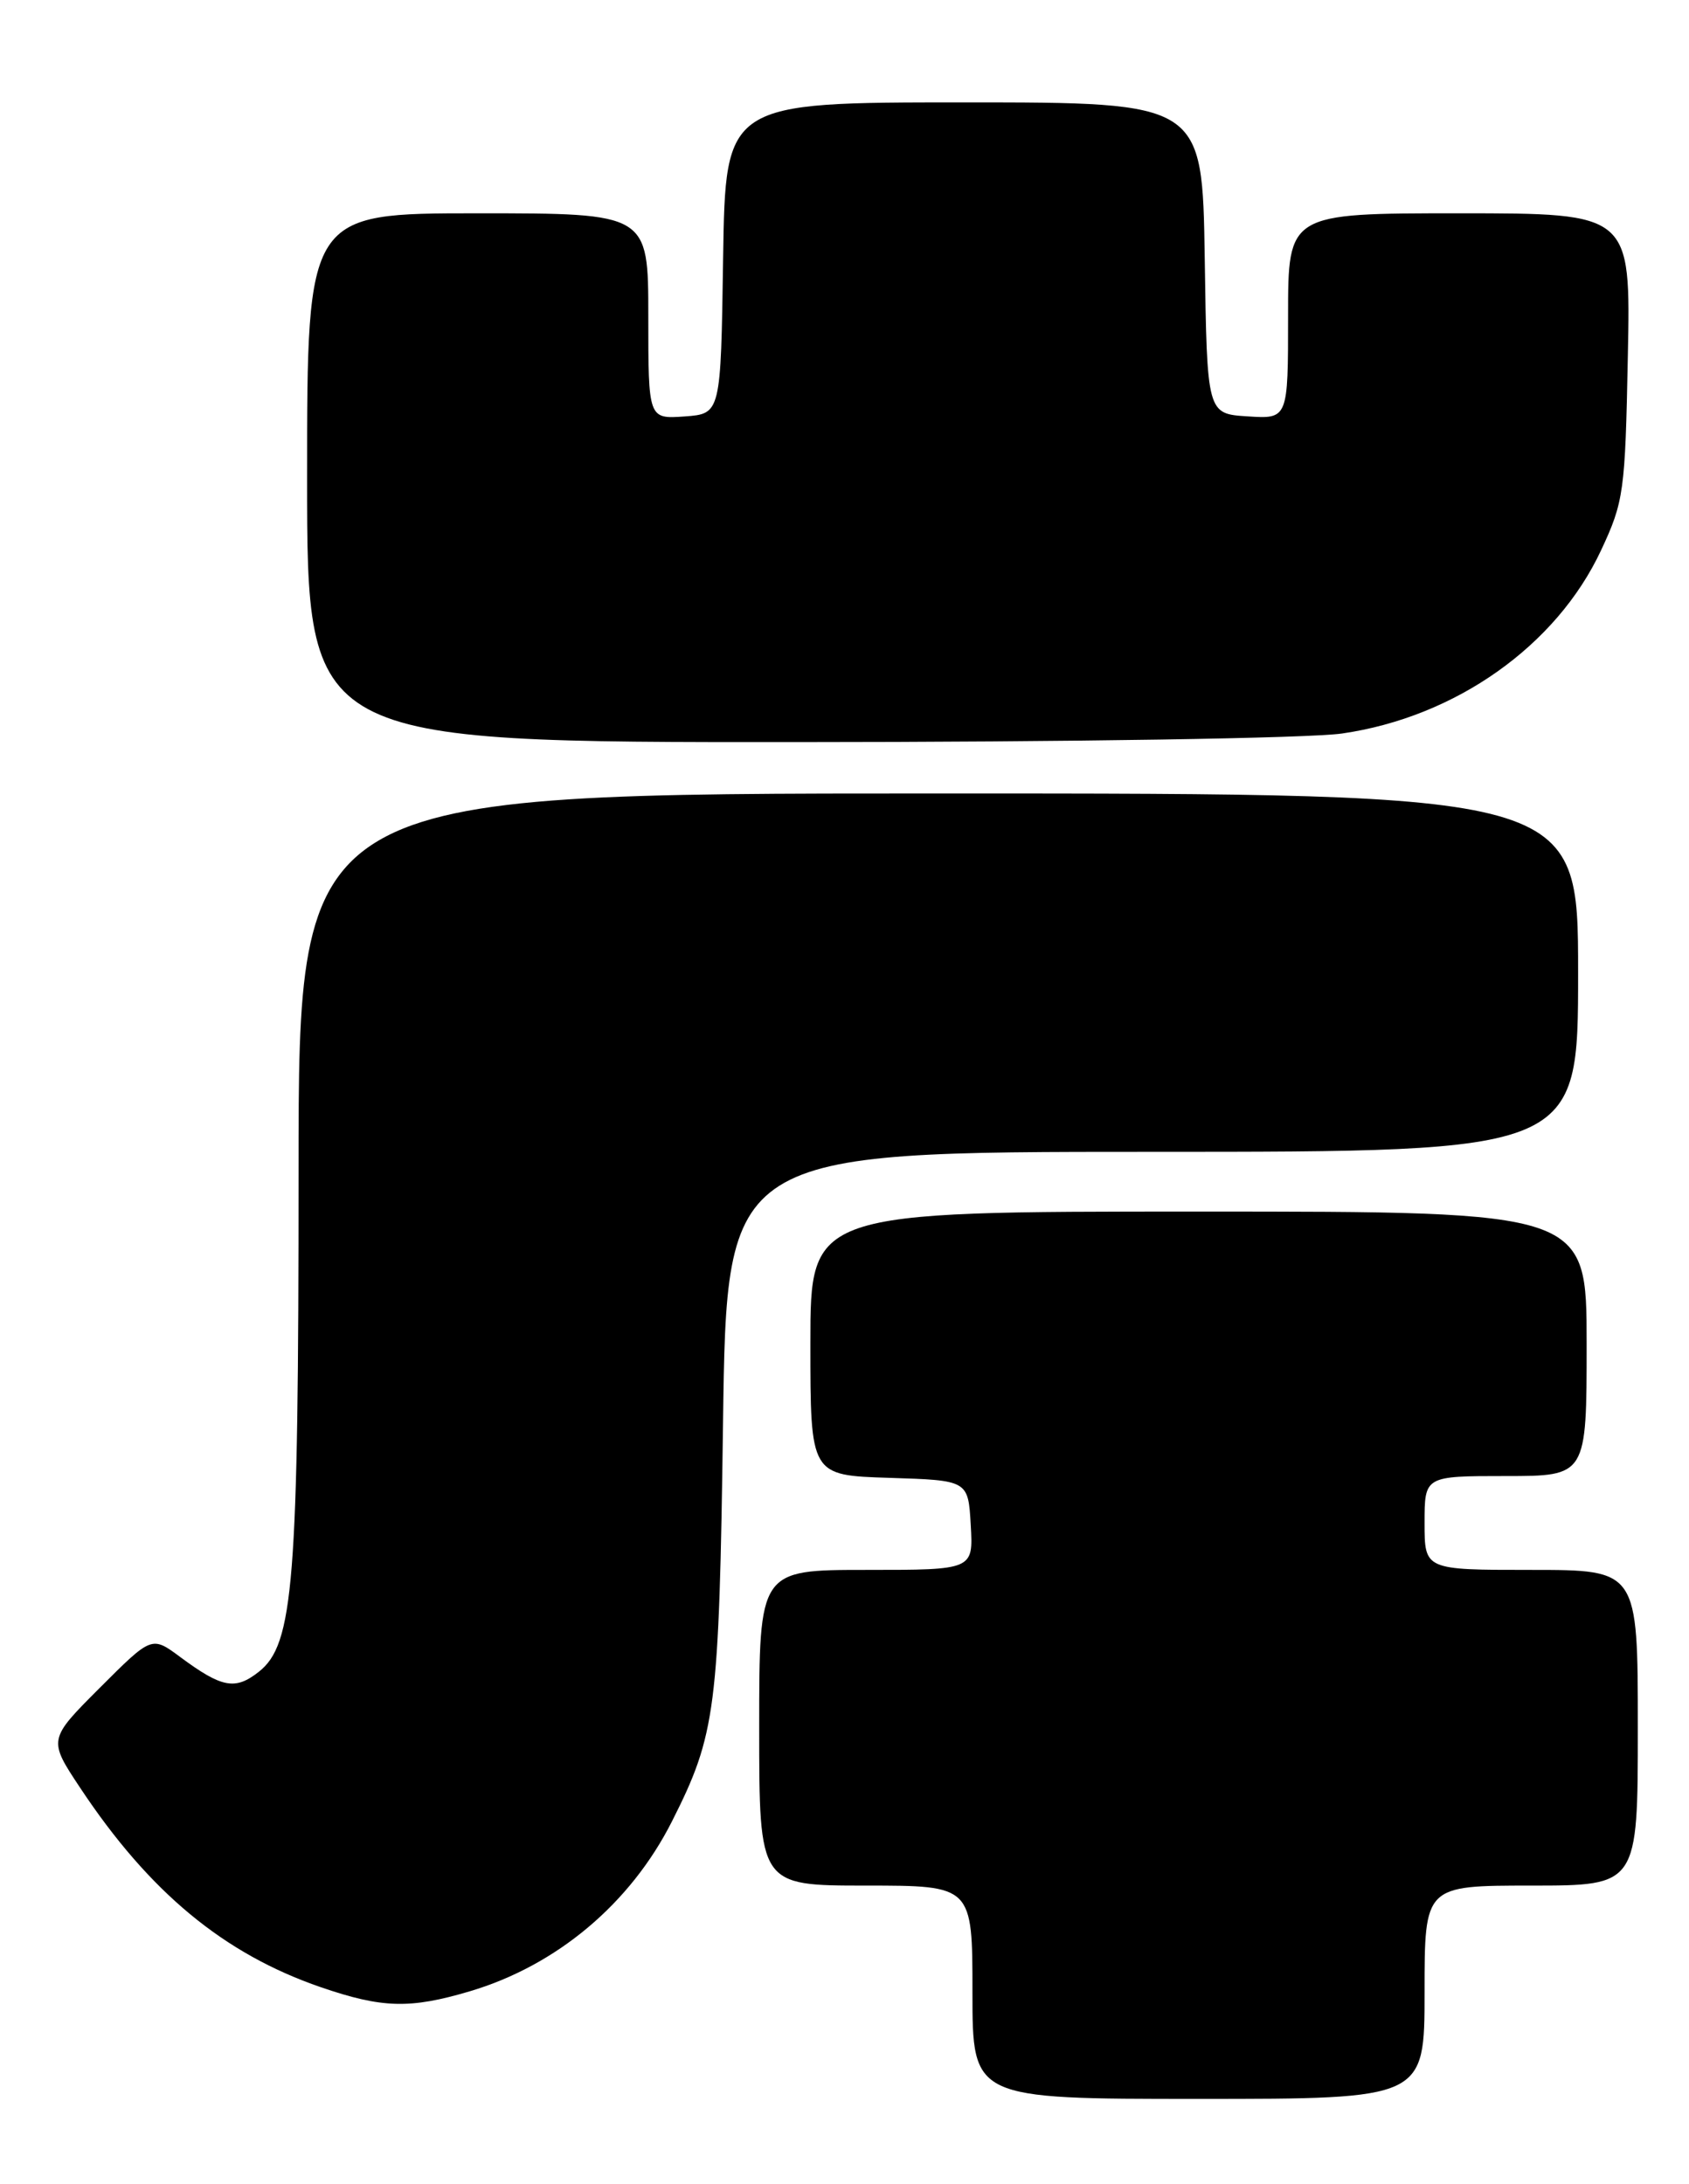 <?xml version="1.0" encoding="UTF-8" standalone="no"?>
<!DOCTYPE svg PUBLIC "-//W3C//DTD SVG 1.1//EN" "http://www.w3.org/Graphics/SVG/1.1/DTD/svg11.dtd" >
<svg xmlns="http://www.w3.org/2000/svg" xmlns:xlink="http://www.w3.org/1999/xlink" version="1.1" viewBox="0 0 198 256">
 <g >
 <path fill="currentColor"
d=" M 167.00 233.50 C 167.00 221.00 167.00 221.00 179.50 221.00 C 192.00 221.00 192.00 221.00 192.00 202.50 C 192.00 184.00 192.00 184.00 179.50 184.00 C 167.00 184.00 167.00 184.00 167.00 178.50 C 167.00 173.00 167.00 173.00 176.50 173.00 C 186.00 173.00 186.00 173.00 186.00 157.50 C 186.00 142.00 186.00 142.00 140.50 142.00 C 95.00 142.00 95.00 142.00 95.00 157.46 C 95.00 172.92 95.00 172.92 104.25 173.21 C 113.50 173.50 113.50 173.50 113.80 178.75 C 114.10 184.00 114.10 184.00 101.55 184.00 C 89.00 184.00 89.00 184.00 89.00 202.50 C 89.00 221.00 89.00 221.00 101.50 221.00 C 114.00 221.00 114.00 221.00 114.00 233.50 C 114.00 246.00 114.00 246.00 140.50 246.00 C 167.00 246.00 167.00 246.00 167.00 233.50 Z  M 55.07 233.39 C 65.27 230.36 73.89 223.12 78.76 213.50 C 83.93 203.27 84.30 200.42 84.76 166.75 C 85.19 135.00 85.19 135.00 135.09 135.00 C 185.00 135.00 185.00 135.00 185.00 114.00 C 185.00 93.00 185.00 93.00 110.00 93.00 C 35.00 93.00 35.00 93.00 35.00 137.17 C 35.00 185.59 34.43 192.73 30.33 195.95 C 27.57 198.12 26.02 197.83 21.14 194.22 C 17.79 191.73 17.79 191.73 11.71 197.81 C 5.64 203.88 5.64 203.88 9.41 209.56 C 17.52 221.78 26.24 229.00 37.61 232.91 C 44.81 235.38 48.05 235.47 55.07 233.39 Z  M 157.33 85.97 C 170.63 84.05 182.46 75.69 187.69 64.50 C 190.36 58.80 190.52 57.66 190.83 41.75 C 191.17 25.00 191.17 25.00 171.08 25.00 C 151.00 25.00 151.00 25.00 151.00 37.05 C 151.00 49.11 151.00 49.11 146.25 48.80 C 141.50 48.50 141.50 48.50 141.23 30.25 C 140.95 12.00 140.95 12.00 113.00 12.00 C 85.05 12.00 85.05 12.00 84.77 30.25 C 84.50 48.50 84.50 48.50 80.25 48.81 C 76.00 49.11 76.00 49.11 76.00 37.06 C 76.00 25.00 76.00 25.00 56.00 25.00 C 36.00 25.00 36.00 25.00 36.00 56.00 C 36.00 87.00 36.00 87.00 93.25 86.98 C 125.52 86.97 153.48 86.53 157.33 85.97 Z "/>
</g>
</svg>